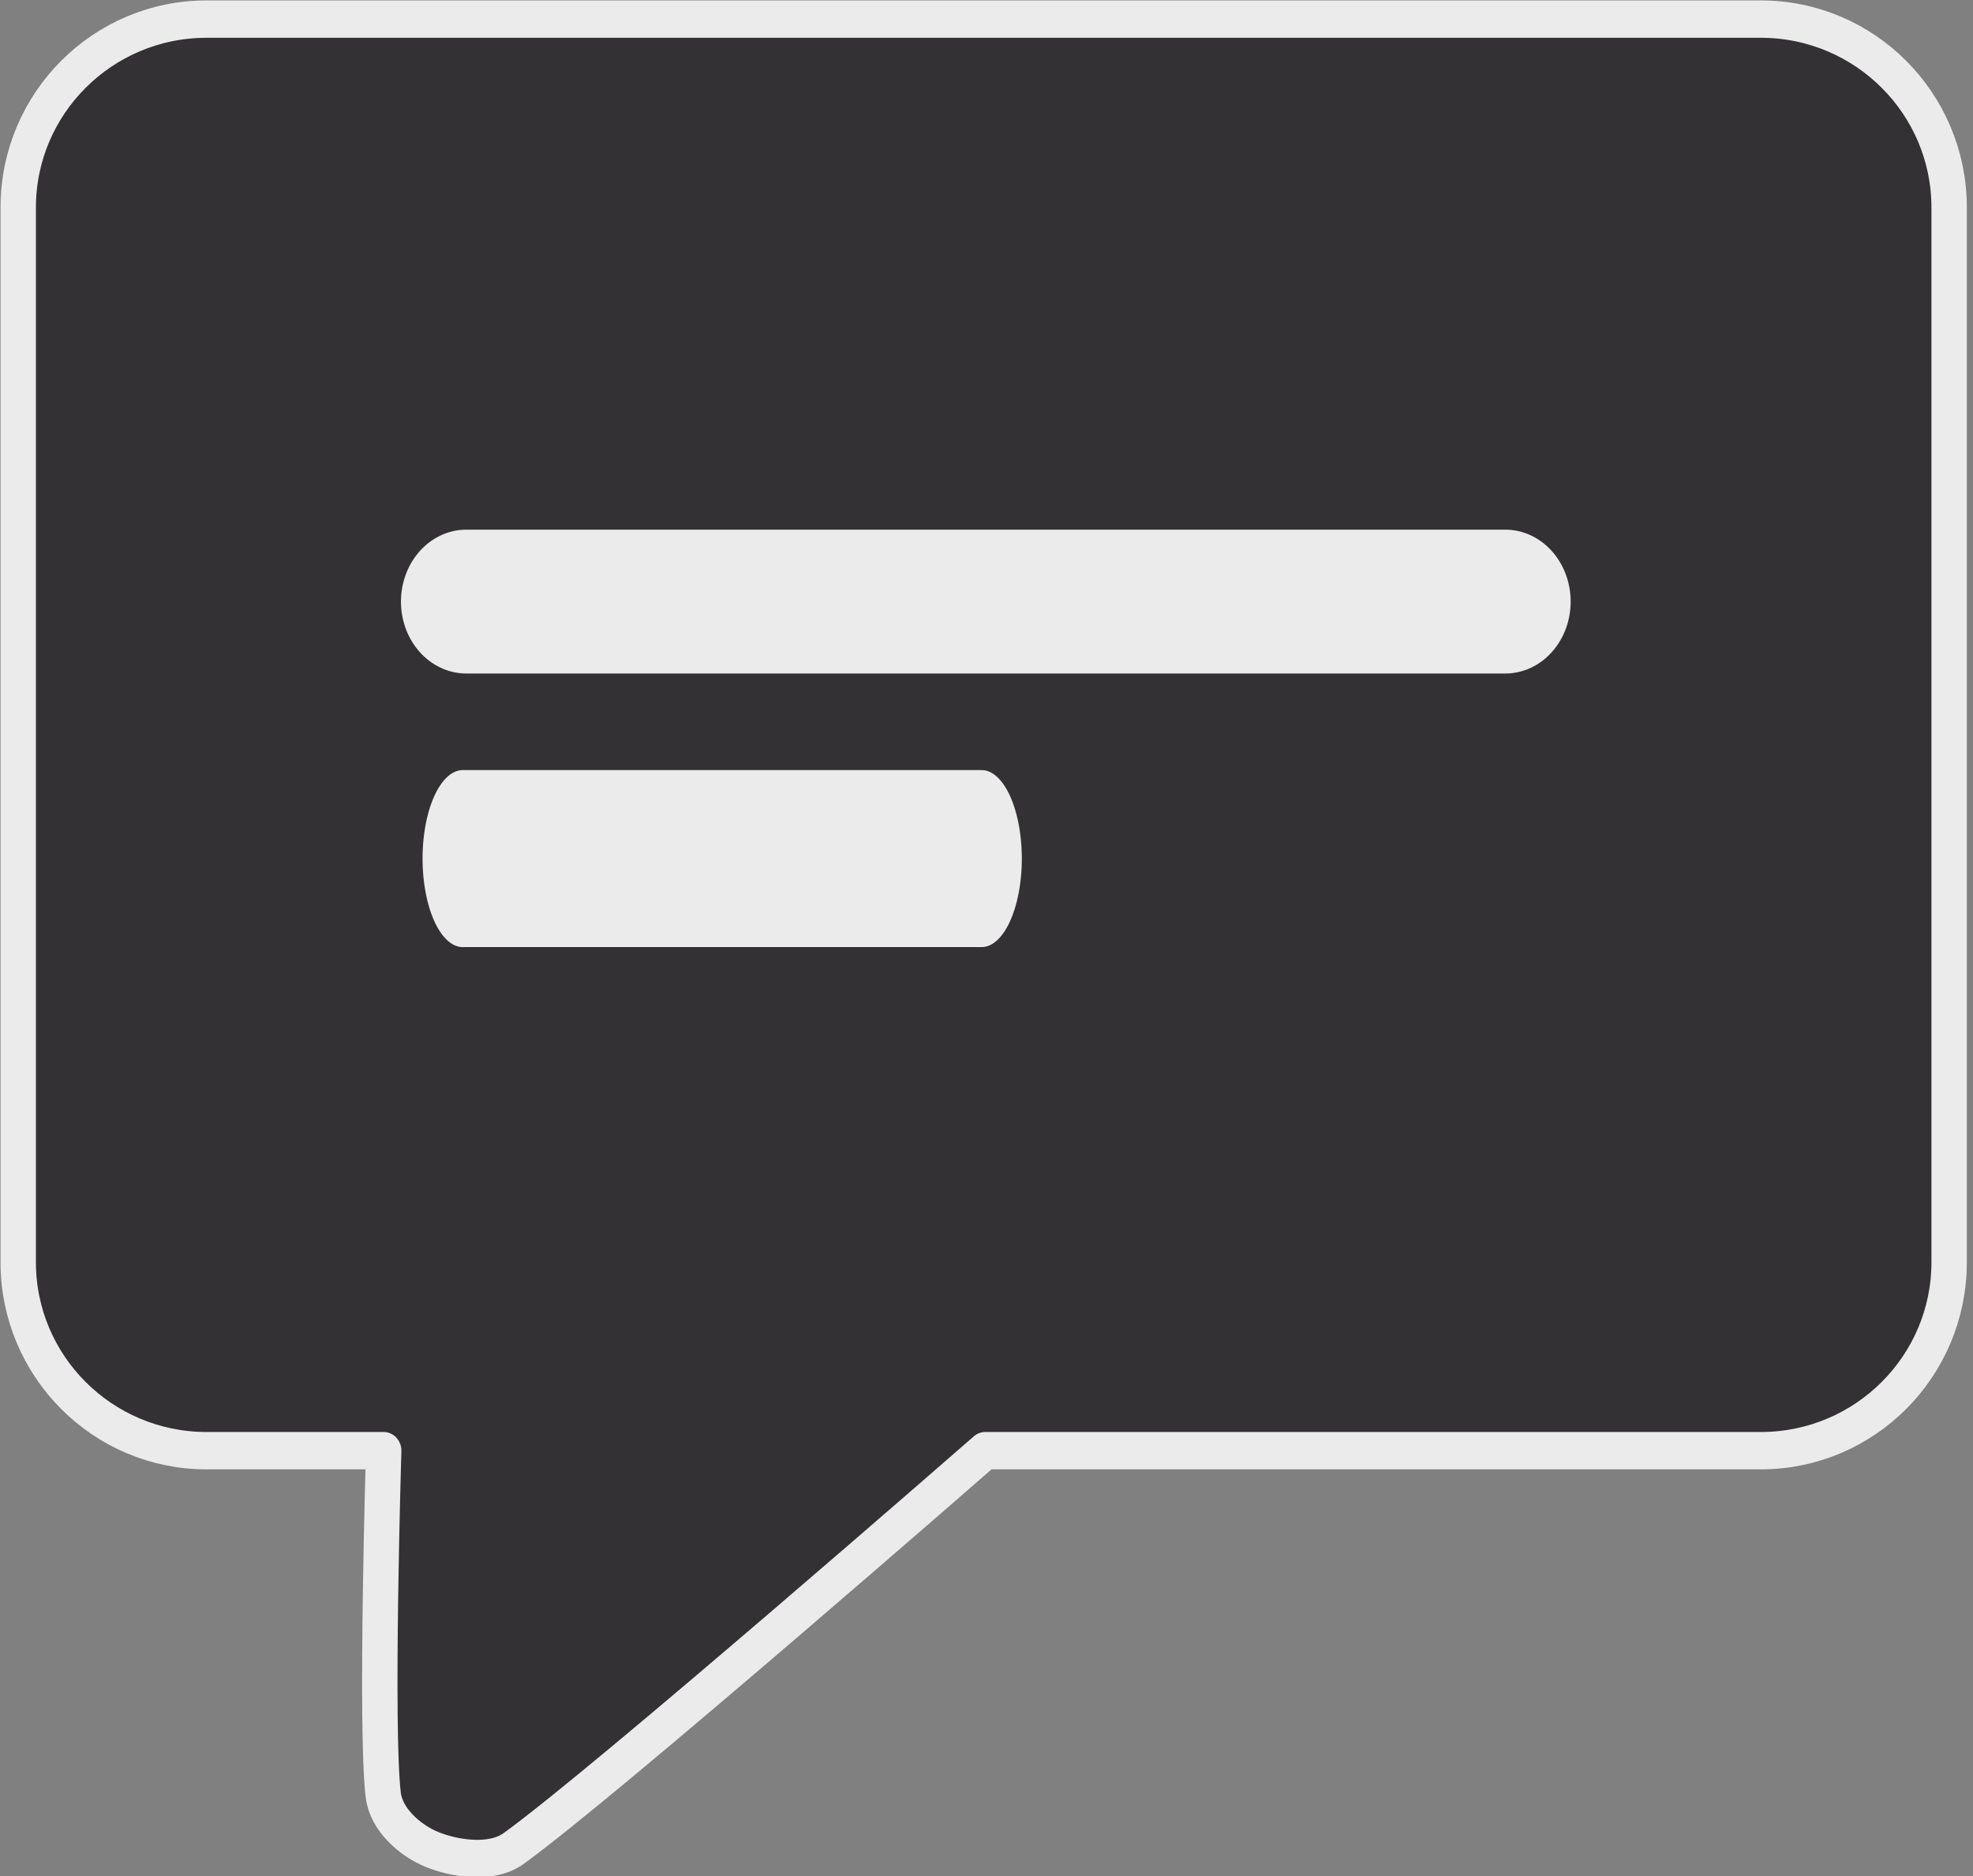 <?xml version="1.0" encoding="UTF-8" standalone="no"?>
<!DOCTYPE svg PUBLIC "-//W3C//DTD SVG 1.1//EN" "http://www.w3.org/Graphics/SVG/1.1/DTD/svg11.dtd">
<svg width="100%" height="100%" viewBox="0 0 244 232" version="1.1" xmlns="http://www.w3.org/2000/svg" xmlns:xlink="http://www.w3.org/1999/xlink" xml:space="preserve" xmlns:serif="http://www.serif.com/" style="fill-rule:evenodd;clip-rule:evenodd;stroke-linecap:round;stroke-linejoin:round;stroke-miterlimit:1.5;">
    <rect x="0" y="0" width="244" height="232" fill="#808080" stroke="none"/>
    <g transform="matrix(1,0,0,1,-588.925,-248.858)">
        <g id="Comment">
            <g id="Comment-bg" transform="matrix(1.011,0,0,1.067,-11.035,-28.043)">
                <path d="M831.858,283.565C831.858,271.513 821.535,261.728 808.821,261.728L618.698,261.728C605.983,261.728 595.661,271.513 595.661,283.565L595.661,405.81C595.661,417.863 605.983,427.647 618.698,427.647L640.367,427.647C640.367,427.647 639.333,459.858 640.313,467.56C640.678,470.421 643.595,472.821 646.25,473.856C648.905,474.89 653.493,475.643 656.245,473.765C667.527,466.064 713.942,427.647 713.942,427.647L808.821,427.647C821.535,427.647 831.858,417.863 831.858,405.81L831.858,283.565Z" style="fill:rgb(51,49,51);stroke:rgb(235,235,235);stroke-width:4.33px;"/>
            </g>
            <g id="line-short" transform="matrix(0.454,0,0,1,355.423,31.783)">
                <path d="M640.37,323.253L781.72,323.253" style="fill:none;stroke:rgb(235,235,235);stroke-width:21.89px;"/>
            </g>
            <g id="line-long" transform="matrix(0.909,0,0,1,64.499,0)">
                <path d="M640.37,323.253L781.72,323.253" style="fill:none;stroke:rgb(235,235,235);stroke-width:17.79px;"/>
            </g>
        </g>
    </g>
</svg>
